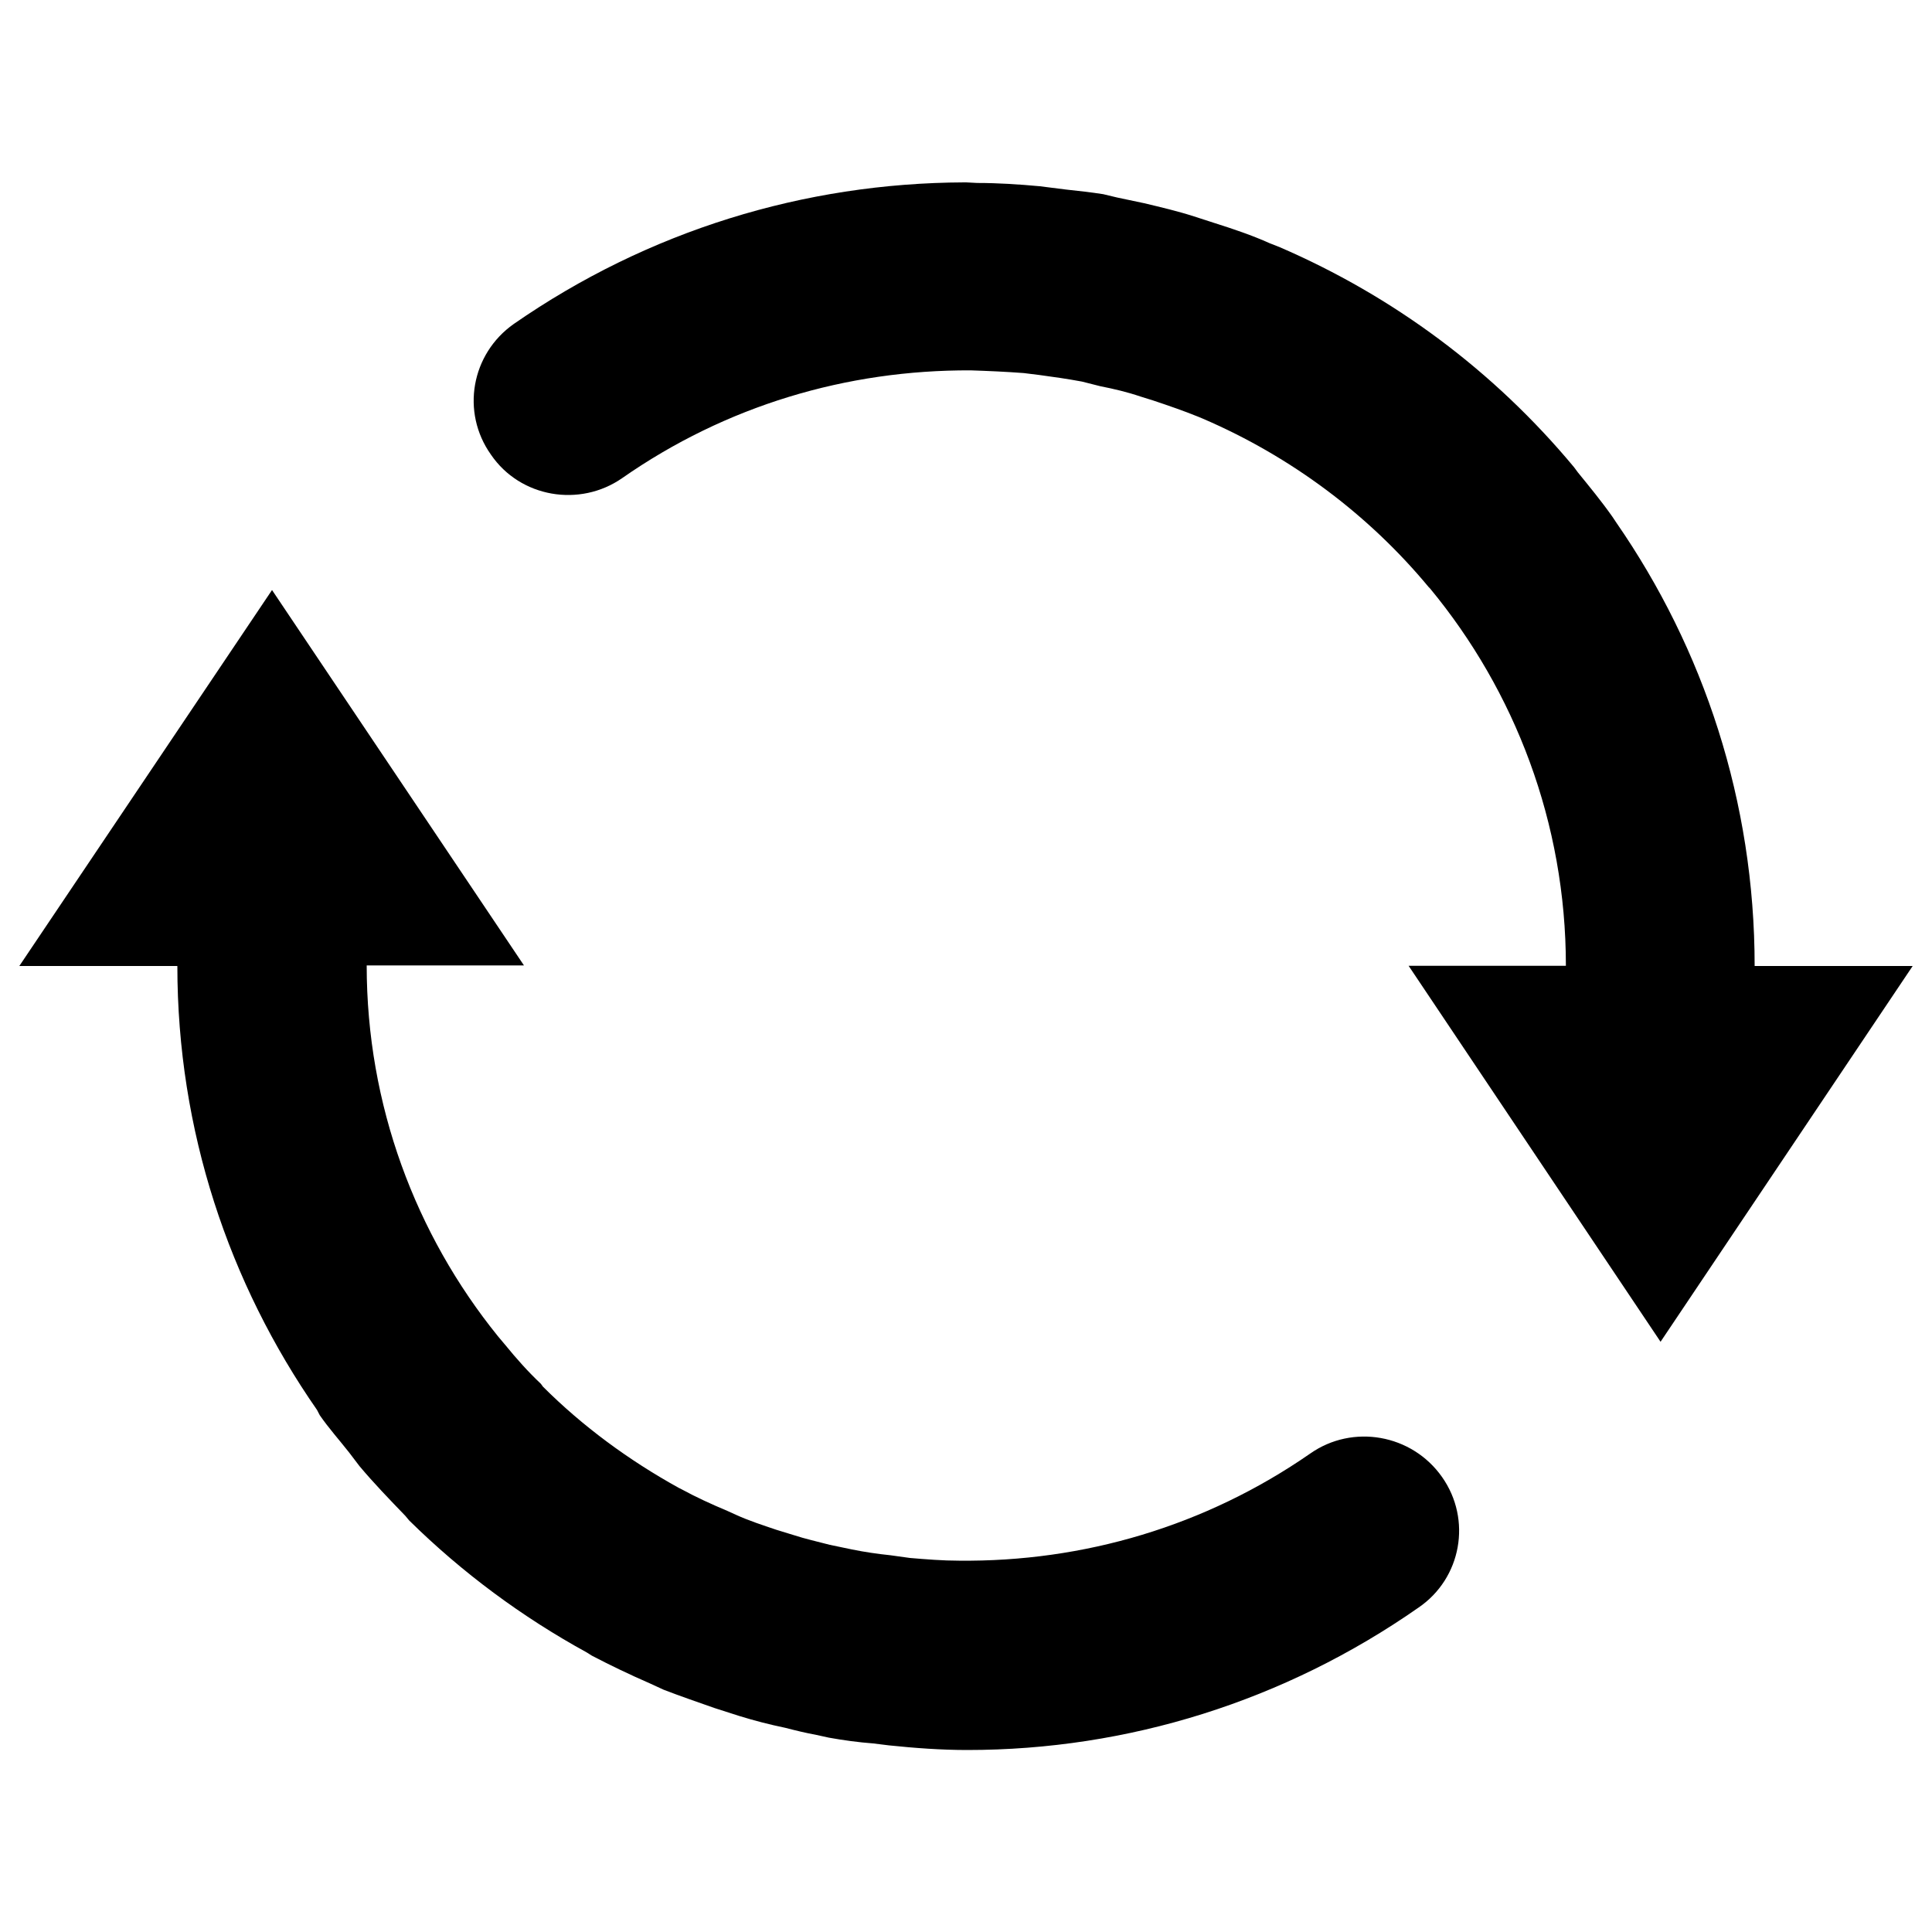 <?xml version="1.0" encoding="utf-8"?>
<svg version="1.1" xmlns="http://www.w3.org/2000/svg" xmlns:xlink="http://www.w3.org/1999/xlink" x="0px" y="0px" viewBox="0 0 1000 1000" enable-background="new 0 0 1000 1000" xml:space="preserve">
<g><path d="M678.1,752.4c-54.1,37.5-117.3,56.1-181.8,55.4c-8.4,0-16.9-0.7-25.3-1.4l-10.1-1.4c-6.8-0.7-13.5-1.7-19.9-3l-11.5-2.4c-6.4-1.7-12.5-3-18.9-5.1l-8.8-2.7c-7.1-2.4-14.2-4.7-21-7.8l-4.4-2c-8.1-3.4-16.2-7.1-23.7-11.2l-1.4-0.7c-25.7-14.2-49.7-31.8-70.3-52.4l-1-1.4c-6.8-6.4-12.8-13.2-18.6-20.3l-3.7-4.4c-42.6-52.7-67.9-119.6-67.9-191.9h81.4L140.8,305.4L10,500h81.8c0,85.2,26.7,164.2,72.3,229.8l1.4,2.7c4.7,6.8,10.1,12.8,15.2,19.3l5.4,7.1c7.4,8.8,15.5,17.2,23.7,25.7l2,2.4c27.4,27,58.5,50,91.9,68.3l2.7,1.7c9.8,5.1,19.6,9.8,29.7,14.2l7.4,3.4c8.8,3.4,17.6,6.4,26.4,9.5l12.8,4.1c7.8,2.4,15.5,4.4,23.7,6.1c5.4,1.4,10.8,2.7,16.2,3.7l6.4,1.4c7.8,1.4,15.2,2.4,23,3l8.1,1c13.5,1.4,27,2.4,40.6,2.4c83.1,0,164.2-25.3,233.5-73.7c22.3-15.2,27.7-45.6,12.2-67.6C730.8,742.3,700.1,736.9,678.1,752.4z"/><path d="M908.2,500c0-85.2-26.4-164.2-71.6-229.5l-2-3c-5.7-8.1-11.8-15.5-17.9-23l-2-2.7c-41.6-50-93.6-88.5-152.4-113.9l-5.1-2c-9.1-4.1-18.9-7.4-28.7-10.5l-10.5-3.4c-8.4-2.7-16.9-4.7-25.7-6.8l-14.2-3l-7.1-1.7c-6.4-1-12.8-1.7-19.3-2.4l-13.5-1.7c-10.8-1-21.6-1.7-32.4-1.7l-5.7-0.3h-1c-82.8,0.3-163.6,25-233.2,73.3c-22,15.5-27.4,45.6-11.8,67.6c15.2,22.3,46,27.4,67.9,12.2c53.7-37.5,116.2-56.1,180.5-55.8c9.1,0.3,18.2,0.7,27.4,1.4l8.1,1c7.4,1,14.5,2,22,3.4l9.5,2.4c7.1,1.4,13.9,3,21,5.4l6.4,2c8.1,2.7,15.9,5.4,23.3,8.4l2.4,1c45.6,19.6,85.8,49.7,116.9,87.2l0.7,0.7c43.9,53.1,70.3,121.3,70.3,195.3h-81.4l130.4,194.6L990,500H908.2z"/></g>
</svg>   